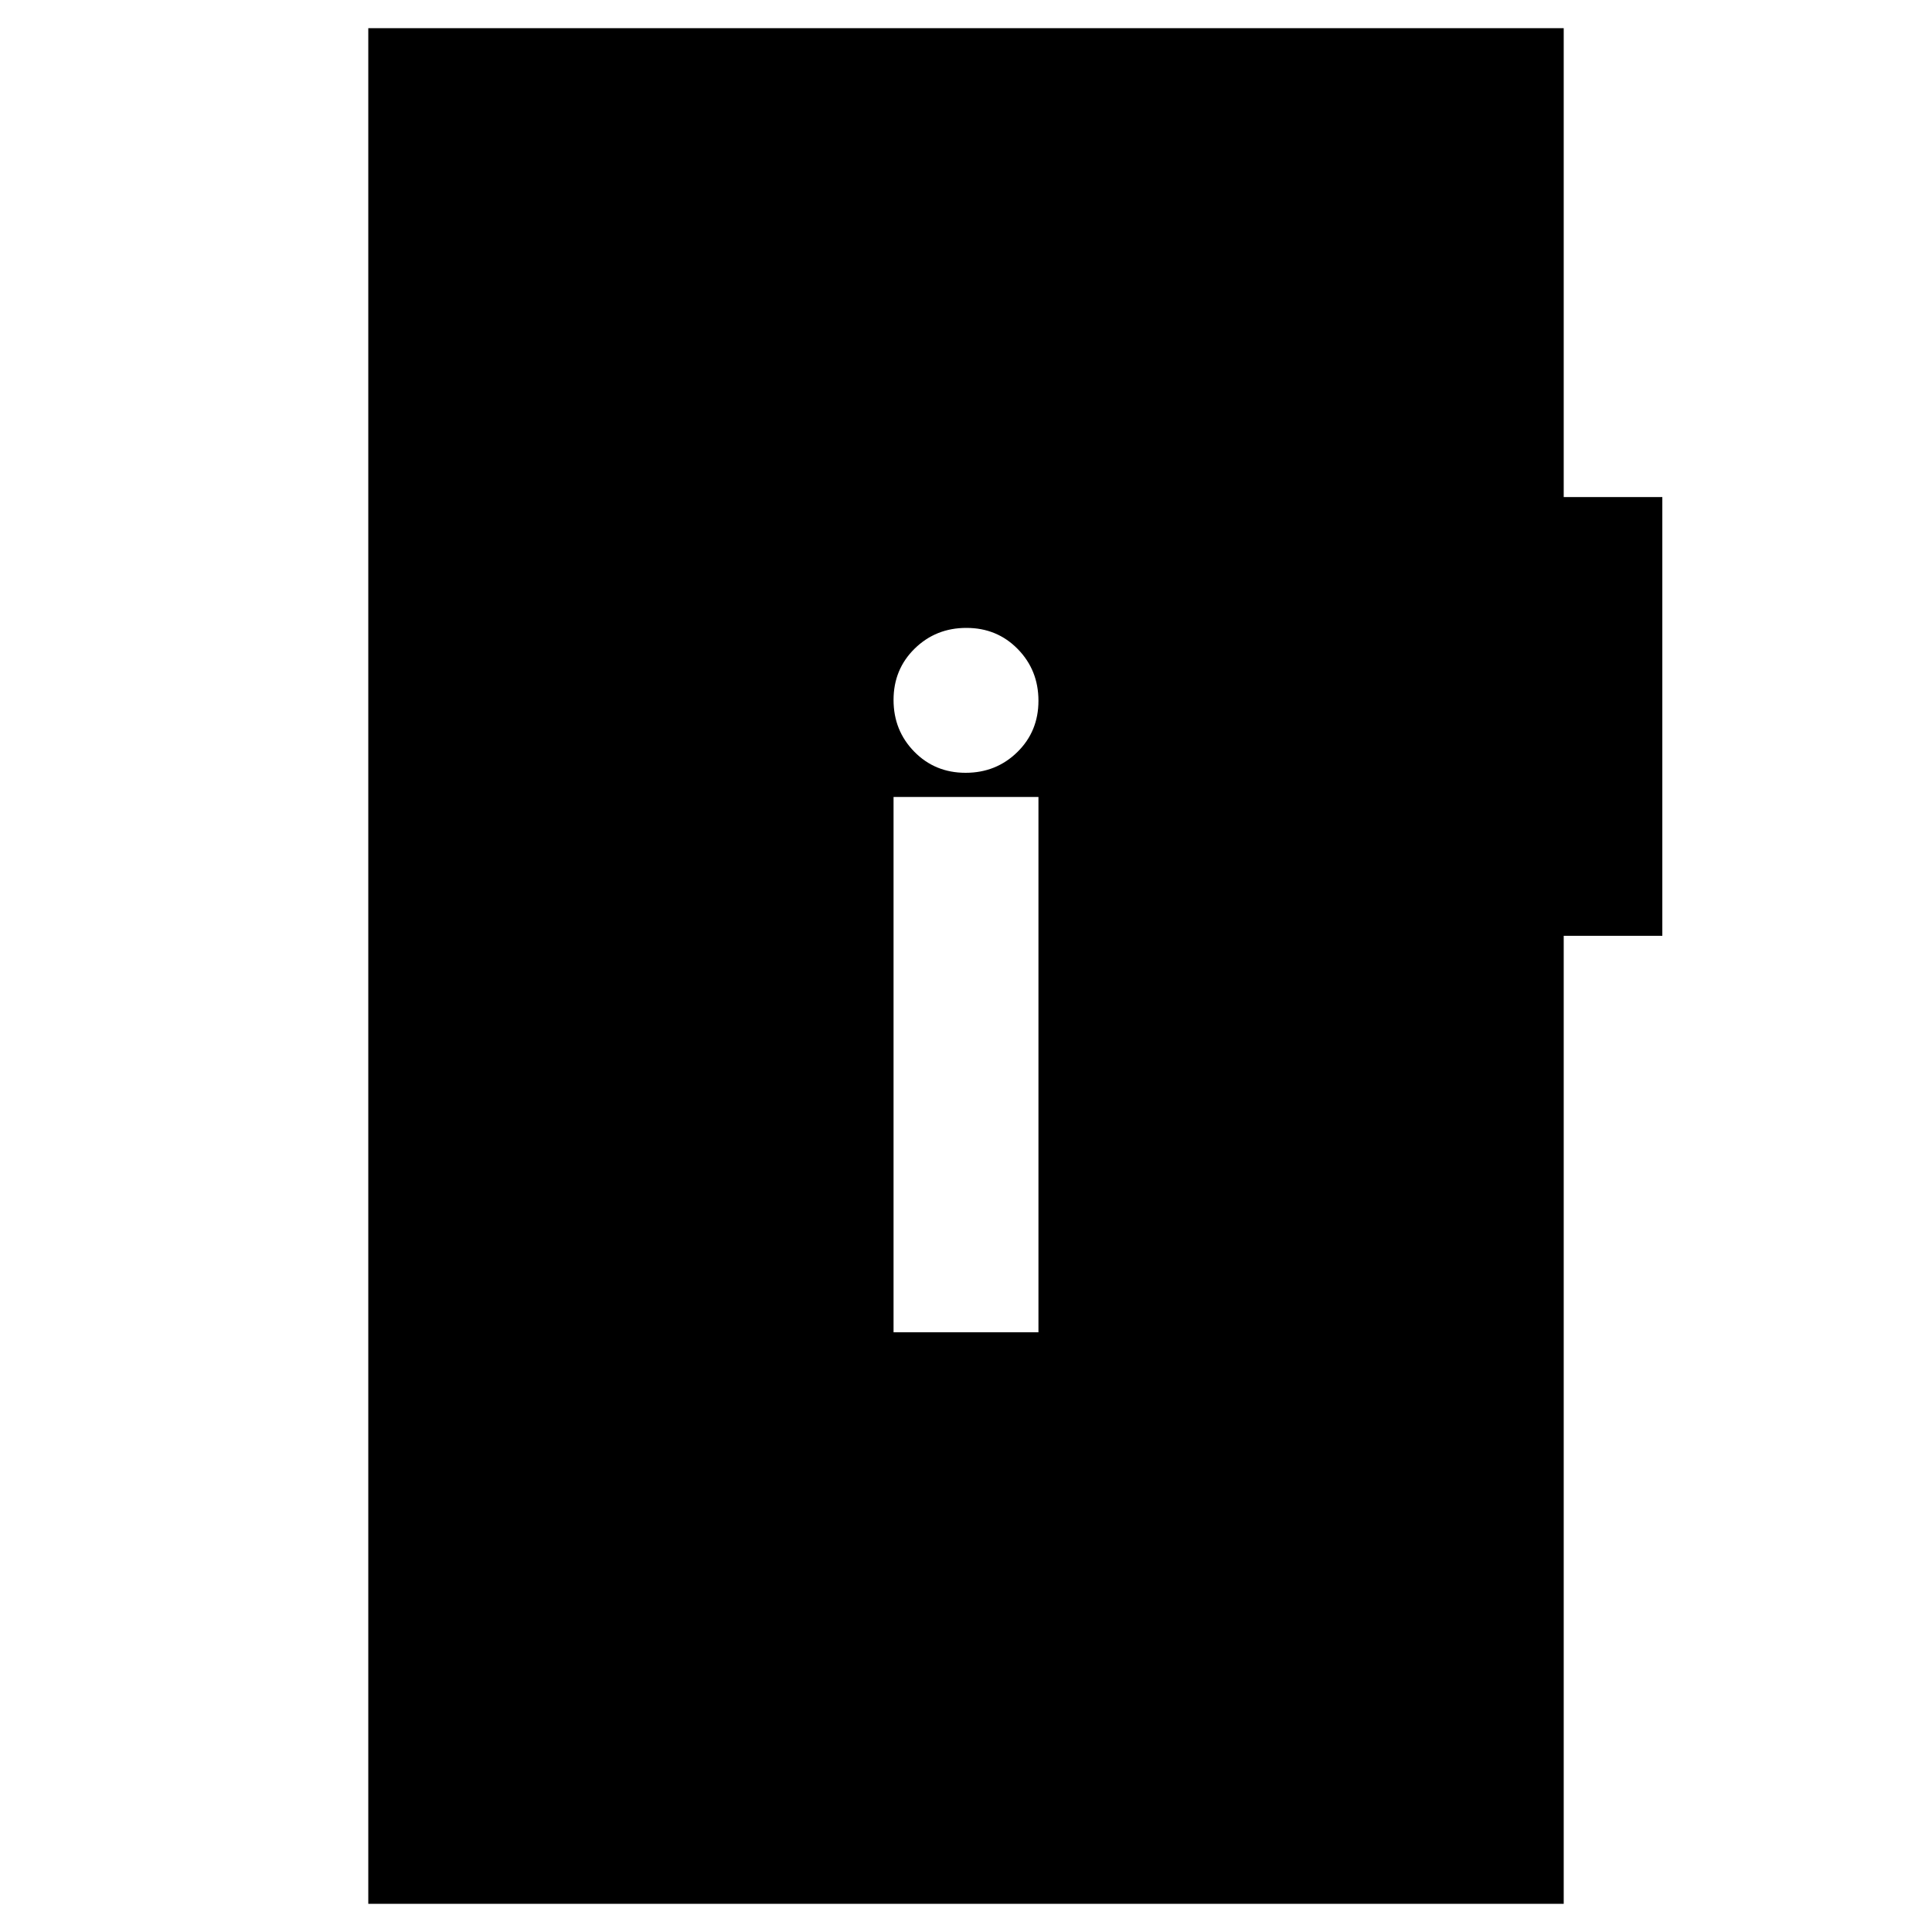<svg xmlns="http://www.w3.org/2000/svg" height="20" viewBox="0 -960 960 960" width="20"><path d="M444-298h72v-266h-72v266Zm35.79-278q15.21 0 25.71-10.29t10.5-25.5q0-15.21-10.29-25.71t-25.5-10.5q-15.21 0-25.71 10.29t-10.5 25.5q0 15.21 10.29 25.71t25.5 10.5ZM183-14v-932h594v233h49v218h-49v481H183Z"/></svg>